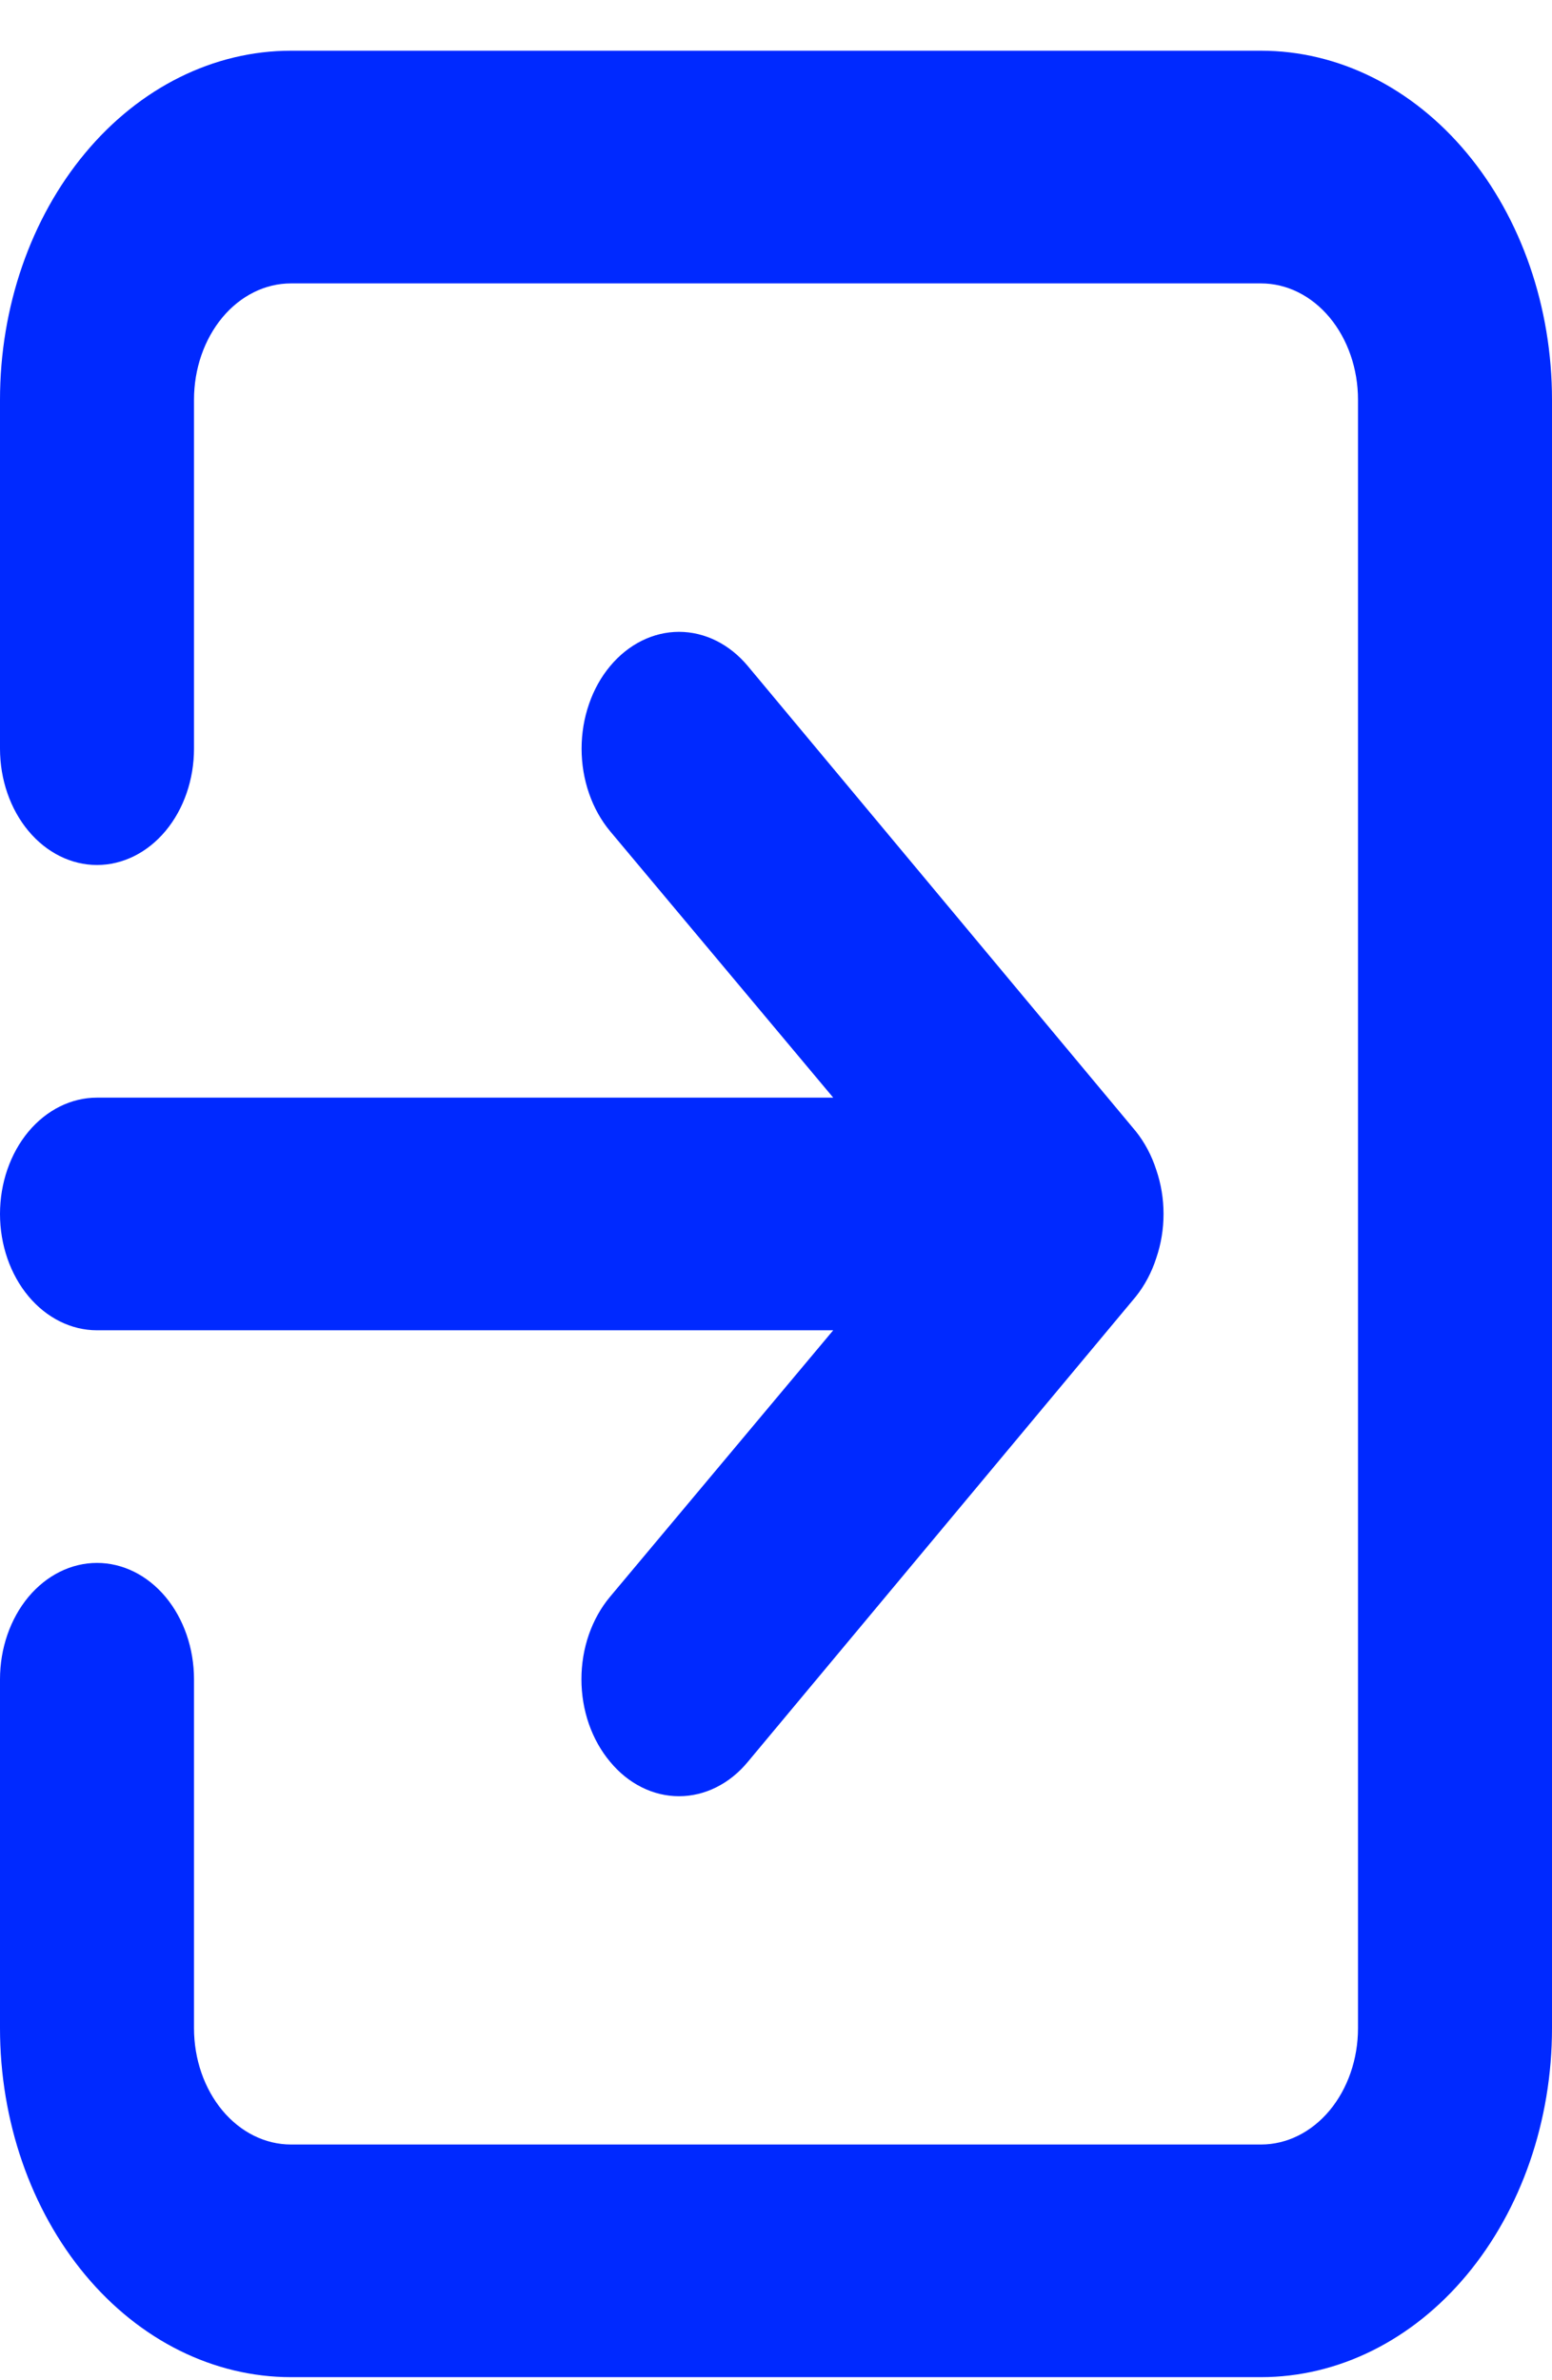<svg width="30" height="46" viewBox="0 0 30 46" fill="none" xmlns="http://www.w3.org/2000/svg">
<path d="M0 23.461C0 24.057 0.198 24.629 0.549 25.05C0.901 25.472 1.378 25.709 1.875 25.709H16.106L11.794 30.857C11.618 31.066 11.479 31.315 11.383 31.589C11.288 31.863 11.239 32.156 11.239 32.453C11.239 32.75 11.288 33.044 11.383 33.318C11.479 33.592 11.618 33.84 11.794 34.049C11.968 34.26 12.175 34.427 12.404 34.541C12.632 34.655 12.877 34.714 13.125 34.714C13.373 34.714 13.618 34.655 13.846 34.541C14.075 34.427 14.282 34.26 14.456 34.049L21.956 25.057C22.127 24.843 22.261 24.591 22.35 24.315C22.538 23.768 22.538 23.154 22.35 22.607C22.261 22.331 22.127 22.079 21.956 21.865L14.456 12.873C14.281 12.663 14.074 12.497 13.845 12.383C13.617 12.27 13.372 12.211 13.125 12.211C12.878 12.211 12.633 12.27 12.405 12.383C12.176 12.497 11.969 12.663 11.794 12.873C11.619 13.082 11.48 13.331 11.386 13.605C11.291 13.879 11.242 14.172 11.242 14.469C11.242 14.765 11.291 15.059 11.386 15.333C11.48 15.606 11.619 15.855 11.794 16.065L16.106 21.213H1.875C1.378 21.213 0.901 21.45 0.549 21.871C0.198 22.293 0 22.865 0 23.461ZM24.375 0.98H5.625C4.133 0.98 2.702 1.691 1.648 2.956C0.593 4.221 0 5.936 0 7.725V14.469C0 15.065 0.198 15.637 0.549 16.058C0.901 16.48 1.378 16.717 1.875 16.717C2.372 16.717 2.849 16.48 3.201 16.058C3.552 15.637 3.75 15.065 3.75 14.469V7.725C3.75 7.128 3.948 6.557 4.299 6.135C4.651 5.713 5.128 5.477 5.625 5.477H24.375C24.872 5.477 25.349 5.713 25.701 6.135C26.052 6.557 26.25 7.128 26.25 7.725V39.197C26.25 39.794 26.052 40.365 25.701 40.787C25.349 41.209 24.872 41.445 24.375 41.445H5.625C5.128 41.445 4.651 41.209 4.299 40.787C3.948 40.365 3.75 39.794 3.75 39.197V32.453C3.75 31.857 3.552 31.285 3.201 30.863C2.849 30.442 2.372 30.205 1.875 30.205C1.378 30.205 0.901 30.442 0.549 30.863C0.198 31.285 0 31.857 0 32.453V39.197C0 40.986 0.593 42.701 1.648 43.966C2.702 45.231 4.133 45.941 5.625 45.941H24.375C25.867 45.941 27.298 45.231 28.352 43.966C29.407 42.701 30 40.986 30 39.197V7.725C30 5.936 29.407 4.221 28.352 2.956C27.298 1.691 25.867 0.98 24.375 0.98Z" fill="#0029FF"/>
</svg>
